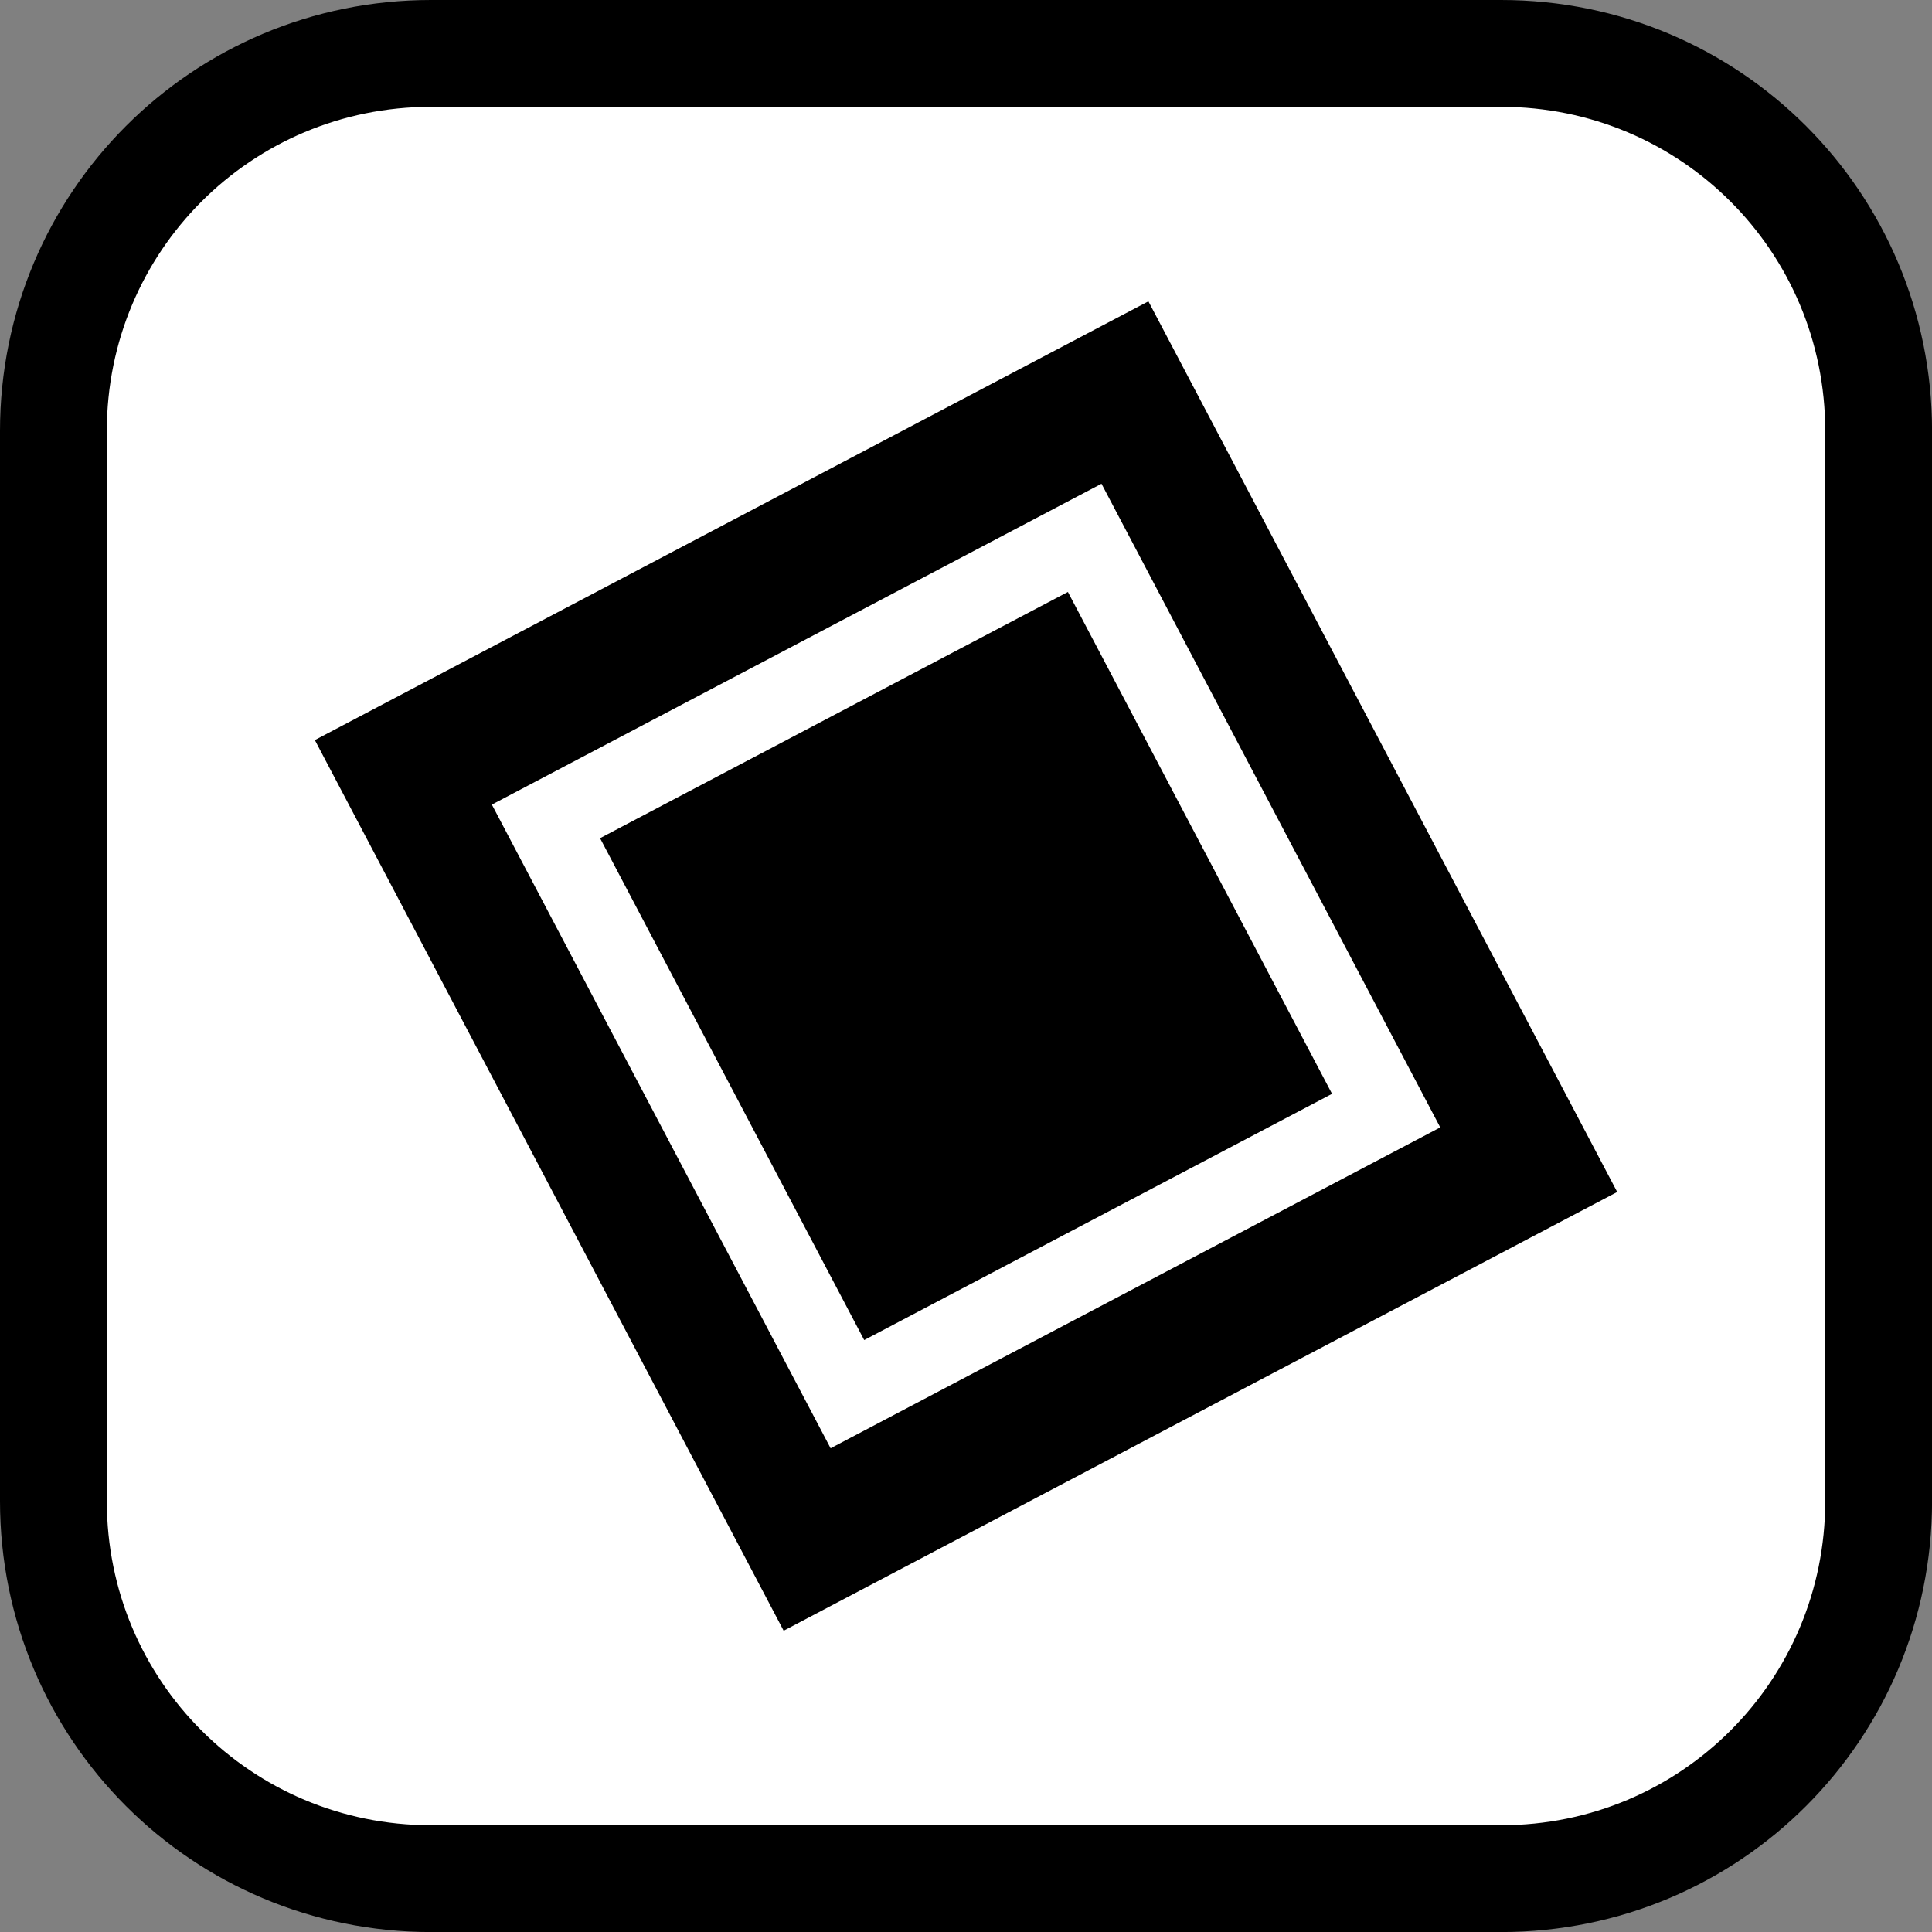 <svg version="1.1" xmlns="http://www.w3.org/2000/svg" xmlns:xlink="http://www.w3.org/1999/xlink" width="36.173" height="36.173" viewBox="0,0,36.173,36.173"><rect x="0" y="0" width="36.173" height="36.173" fill="#808080" stroke="none"/><g transform="translate(-221.913,-161.913)"><g data-paper-data="{&quot;isPaintingLayer&quot;:true}" stroke-miterlimit="10" stroke-dasharray="" stroke-dashoffset="0" style="mix-blend-mode: normal"><path d="M229.983,162.913h20.034c3.917,0 7.07,3.153 7.07,7.07v20.034c0,3.917 -3.153,7.07 -7.07,7.07h-20.034c-3.917,0 -7.07,-3.153 -7.07,-7.07v-20.034c0,-3.917 3.153,-7.07 7.07,-7.07z" fill="#ffffff" fill-rule="evenodd" stroke="#000000" stroke-width="2" stroke-linecap="round" stroke-linejoin="round"/><g fill="#000000" fill-rule="nonzero" stroke="#ffffff" stroke-width="1.5" stroke-linecap="butt" stroke-linejoin="miter"><path d="M236.271,193.458l-9.476,-18.003l16.934,-8.913l9.476,18.003z"/><path d="M237.779,188.016l-5.644,-10.724l10.087,-5.309l5.644,10.724z"/></g></g></g></svg>